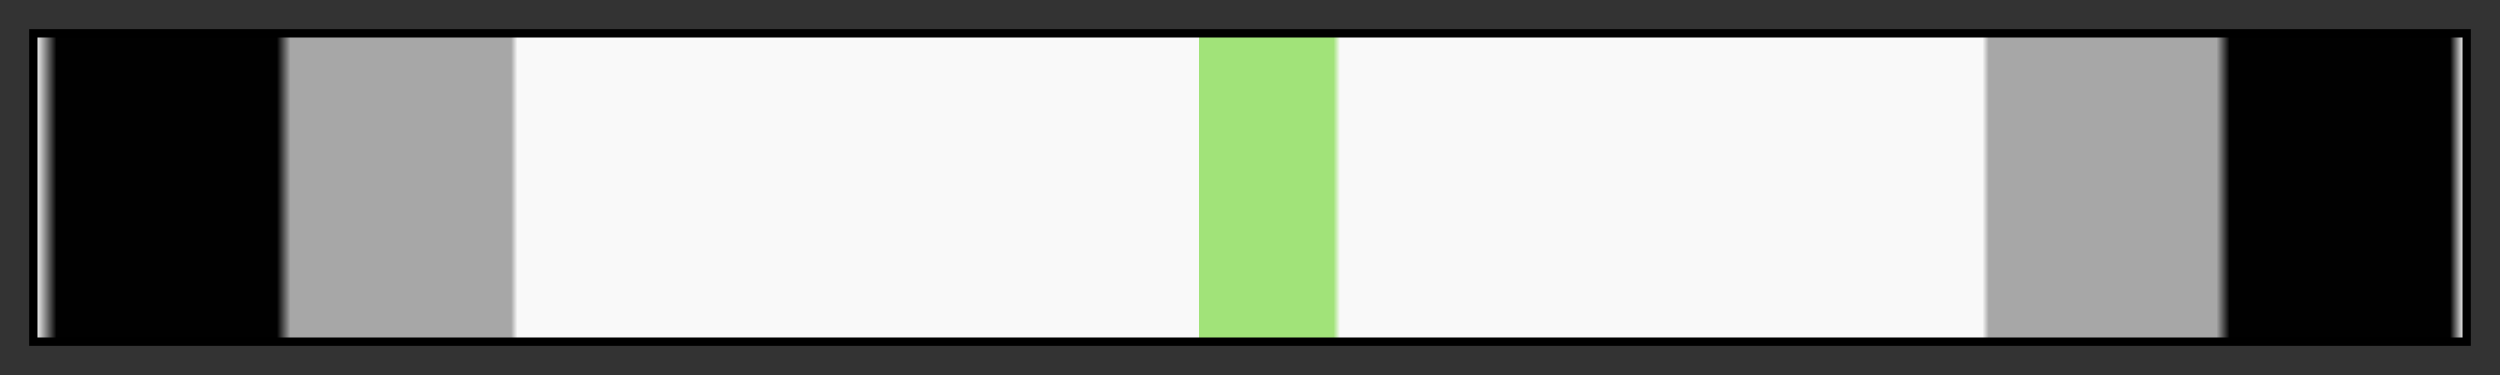 <?xml version="1.0" encoding="UTF-8"?>
<svg xmlns="http://www.w3.org/2000/svg" version="1.1" width="300px" height="45px" viewBox="0 0 300 45">
  <rect x="0" y="0" width="300" height="45" fill="#333333" stroke="none"/>
  <g>
    <defs>
      <linearGradient id="haiyan-18" gradientUnits="objectBoundingBox" spreadMethod="pad" x1="0%" x2="100%" y1="0%" y2="0%">
        <stop offset="0.00%" stop-color="rgb(249, 249, 249)" stop-opacity="1"/>
        <stop offset="0.83%" stop-color="rgb(1, 1, 1)" stop-opacity="1"/>
        <stop offset="9.91%" stop-color="rgb(1, 1, 1)" stop-opacity="1"/>
        <stop offset="10.47%" stop-color="rgb(167, 167, 167)" stop-opacity="1"/>
        <stop offset="19.56%" stop-color="rgb(167, 167, 167)" stop-opacity="1"/>
        <stop offset="19.82%" stop-color="rgb(249, 249, 249)" stop-opacity="1"/>
        <stop offset="47.92%" stop-color="rgb(249, 249, 249)" stop-opacity="1"/>
        <stop offset="47.92%" stop-color="rgb(161, 227, 121)" stop-opacity="1"/>
        <stop offset="53.44%" stop-color="rgb(161, 227, 121)" stop-opacity="1"/>
        <stop offset="53.71%" stop-color="rgb(249, 249, 249)" stop-opacity="1"/>
        <stop offset="80.18%" stop-color="rgb(249, 249, 249)" stop-opacity="1"/>
        <stop offset="80.44%" stop-color="rgb(167, 167, 167)" stop-opacity="1"/>
        <stop offset="89.82%" stop-color="rgb(167, 167, 167)" stop-opacity="1"/>
        <stop offset="90.36%" stop-color="rgb(1, 1, 1)" stop-opacity="1"/>
        <stop offset="99.44%" stop-color="rgb(1, 1, 1)" stop-opacity="1"/>
        <stop offset="100.00%" stop-color="rgb(249, 249, 249)" stop-opacity="1"/>
      </linearGradient>
    </defs>
    <rect fill="url(#haiyan-18)" x="4" y="4" width="292" height="37" stroke="black" stroke-width="1"/>
  </g>
</svg>
